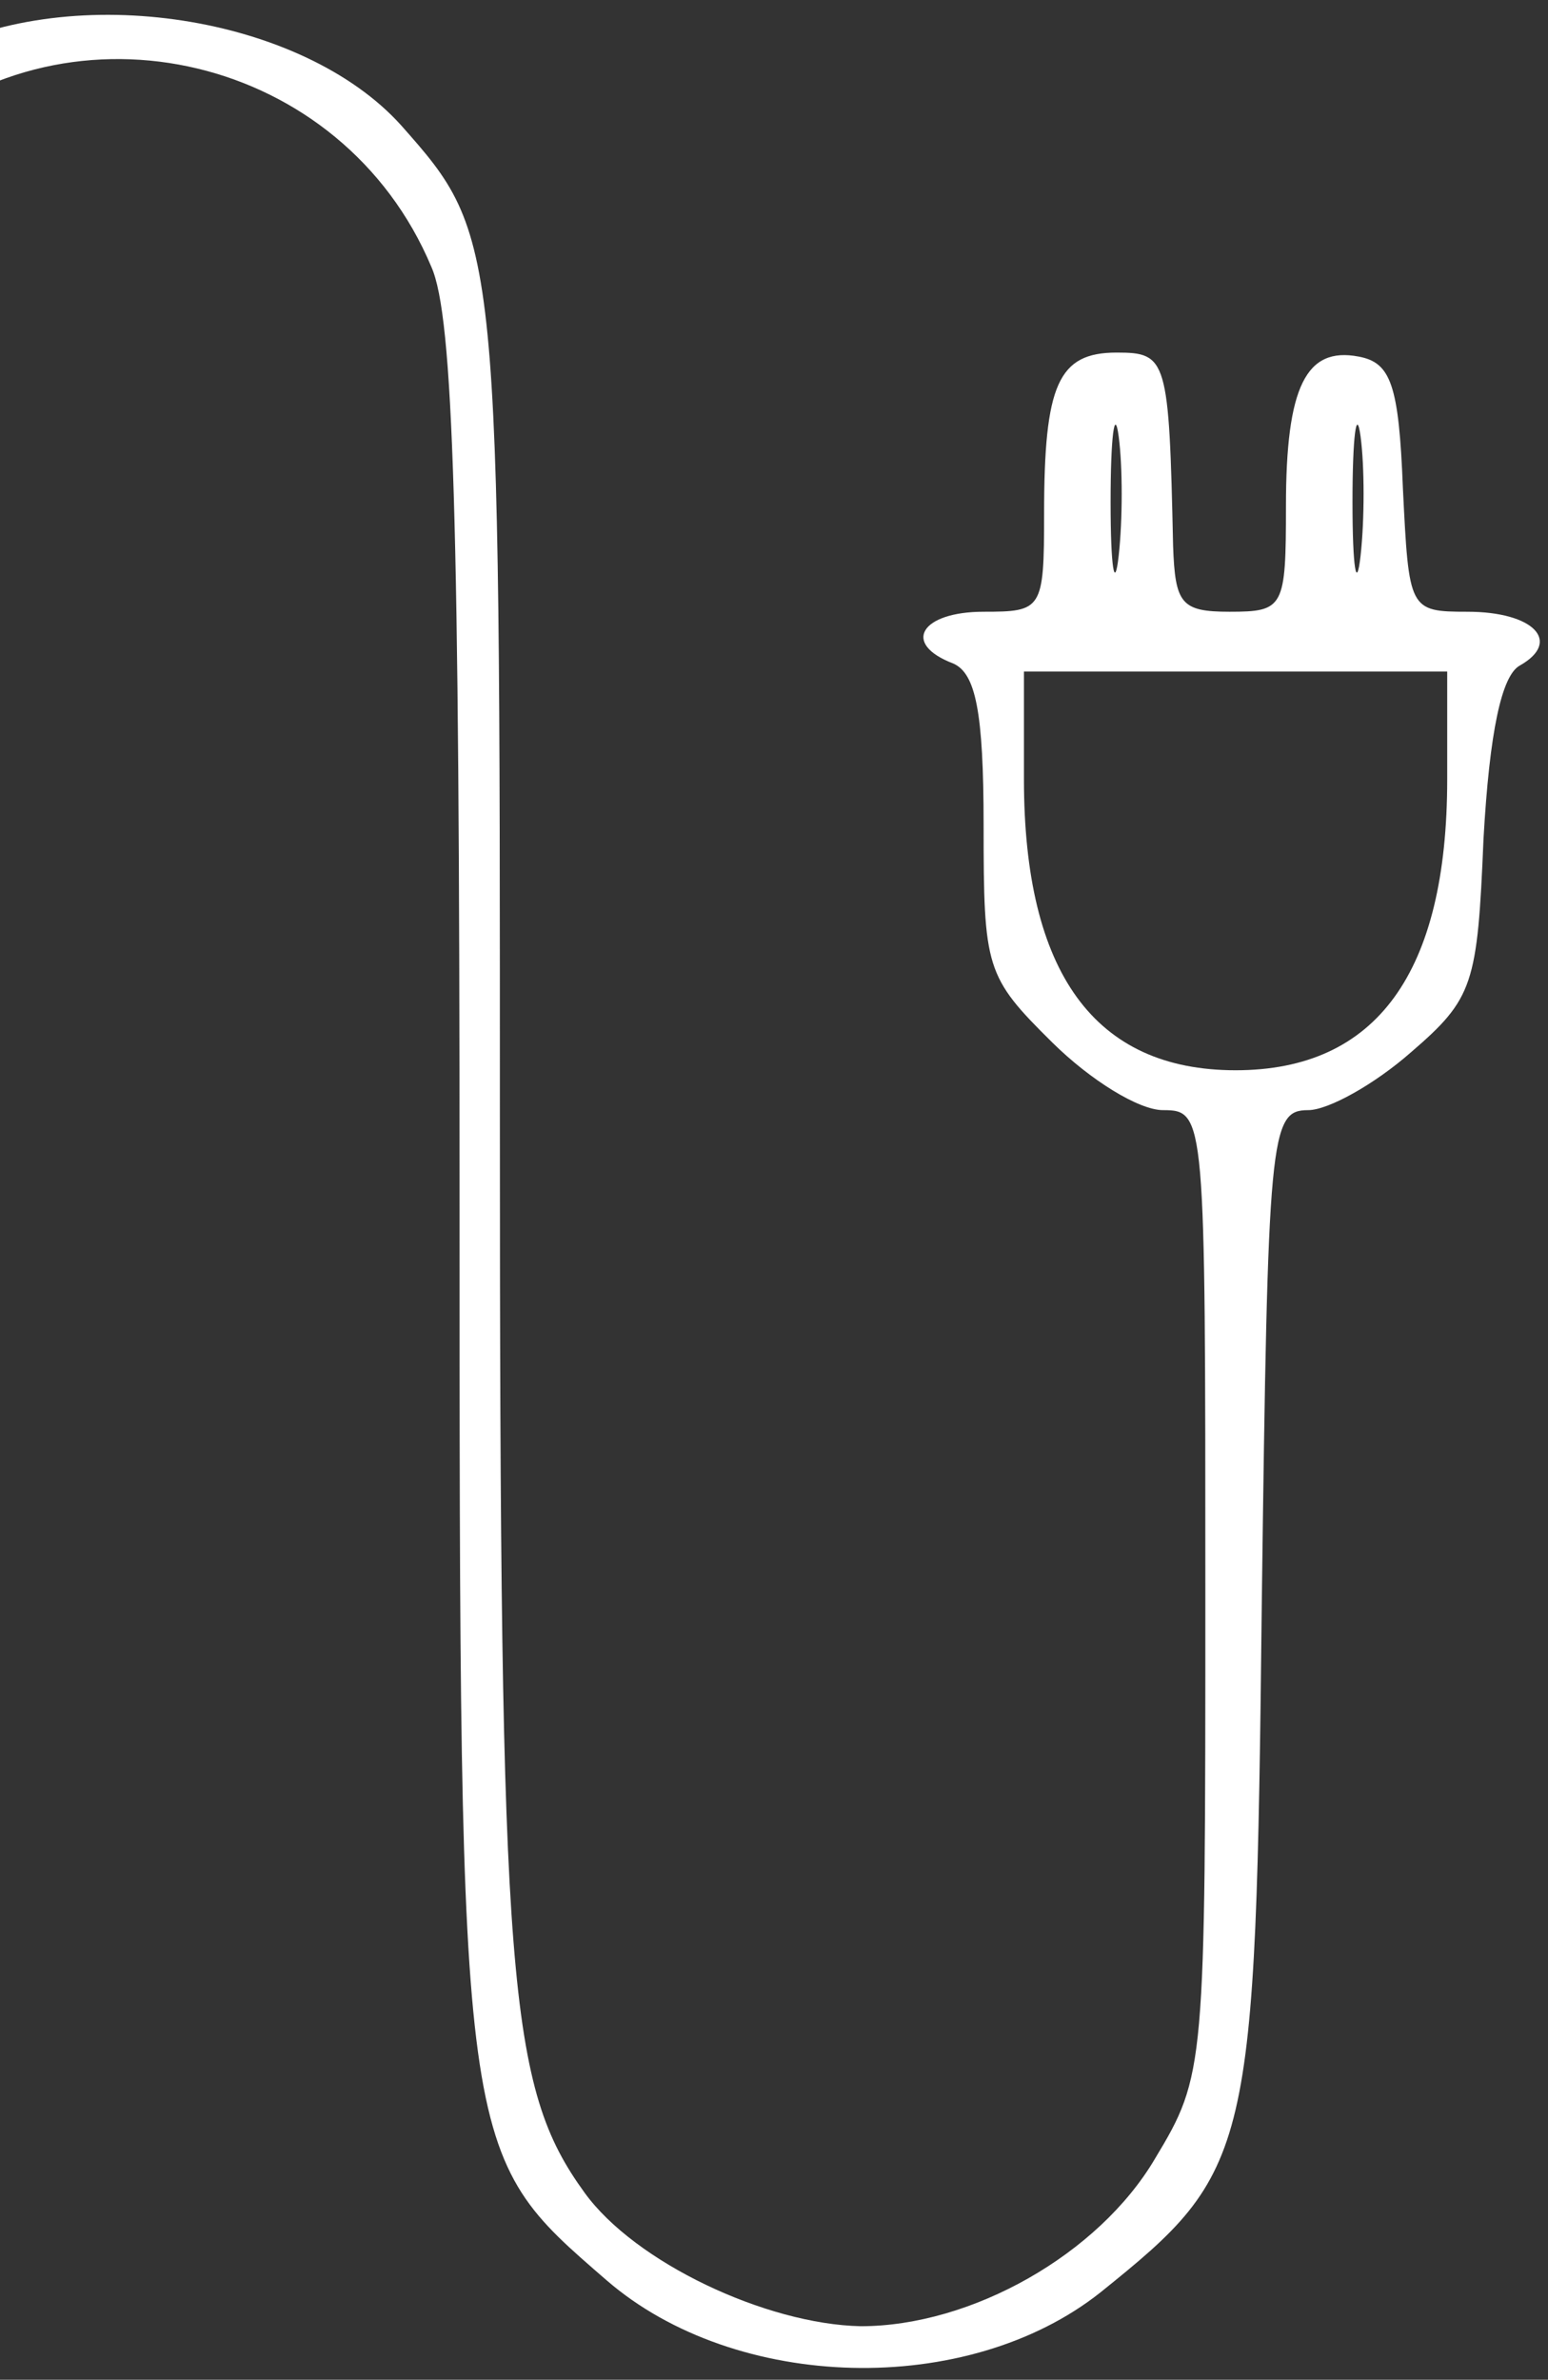 <svg width="54" height="83" viewBox="0 0 54 83" fill="none" xmlns="http://www.w3.org/2000/svg">
<rect x="0" y="0" width="54" height="83" fill="#333333" stroke="none"/>
<path d="M-2.391 1.867C-5.977 3.745 -8.438 7.221 -9.281 11.601C-9.703 13.688 -9.984 27.594 -9.984 43.725C-9.984 75.709 -9.984 75.57 -14.977 78.838C-20.531 82.454 -28.266 81.202 -31.922 76.057C-33.539 73.832 -33.539 73.623 -33.891 43.308C-34.172 19.737 -34.453 12.714 -35.086 12.436C-35.789 12.227 -36 18.416 -36 41.987C-36 69.452 -35.859 71.955 -34.664 74.527C-32.133 79.881 -27.984 82.523 -21.938 82.523C-15.891 82.523 -11.742 79.881 -9.211 74.527C-8.016 71.955 -7.875 69.452 -7.875 41.639C-7.875 8.403 -7.945 8.751 -3.445 4.857C2.531 -0.288 11.953 1.937 15.047 9.307C15.82 11.045 16.031 17.998 16.031 41.639C16.031 75.362 16.031 75.084 21.164 79.534C25.664 83.427 33.75 83.636 38.391 79.951C43.664 75.709 43.805 75.223 44.016 55.893C44.227 39.553 44.297 38.719 45.633 38.719C46.336 38.719 47.953 37.815 49.219 36.702C51.398 34.825 51.539 34.338 51.75 29.262C51.961 25.508 52.383 23.561 53.016 23.213C54.492 22.379 53.508 21.336 51.188 21.336C49.148 21.336 49.148 21.266 48.938 17.025C48.797 13.409 48.516 12.645 47.391 12.436C45.562 12.088 44.859 13.479 44.859 17.651C44.859 21.197 44.789 21.336 42.891 21.336C41.203 21.336 40.992 21.058 40.922 19.041C40.781 12.505 40.711 12.297 38.953 12.297C36.914 12.297 36.422 13.409 36.422 17.929C36.422 21.266 36.352 21.336 34.312 21.336C32.133 21.336 31.43 22.448 33.258 23.144C34.031 23.491 34.312 24.812 34.312 28.776C34.312 33.782 34.383 34.06 36.703 36.355C38.039 37.676 39.727 38.719 40.57 38.719C42.047 38.719 42.047 38.927 42.047 55.545C42.047 72.163 42.047 72.372 40.289 75.292C38.32 78.63 33.891 81.133 30.023 81.133C26.719 81.063 22.148 78.908 20.391 76.474C17.719 72.789 17.438 69.243 17.438 39.206C17.438 8.334 17.438 8.264 13.992 4.37C10.547 0.546 2.602 -0.705 -2.391 1.867ZM39.023 19.389C38.883 20.641 38.742 19.806 38.742 17.512C38.742 15.217 38.883 14.174 39.023 15.217C39.164 16.26 39.164 18.137 39.023 19.389ZM47.461 19.389C47.32 20.641 47.18 19.806 47.18 17.512C47.18 15.217 47.32 14.174 47.461 15.217C47.602 16.26 47.602 18.137 47.461 19.389ZM50.484 27.177C50.484 33.921 48.023 37.328 43.102 37.328C38.18 37.328 35.719 33.921 35.719 27.177V23.422H43.102H50.484V27.177Z" fill="white"/>
</svg>
